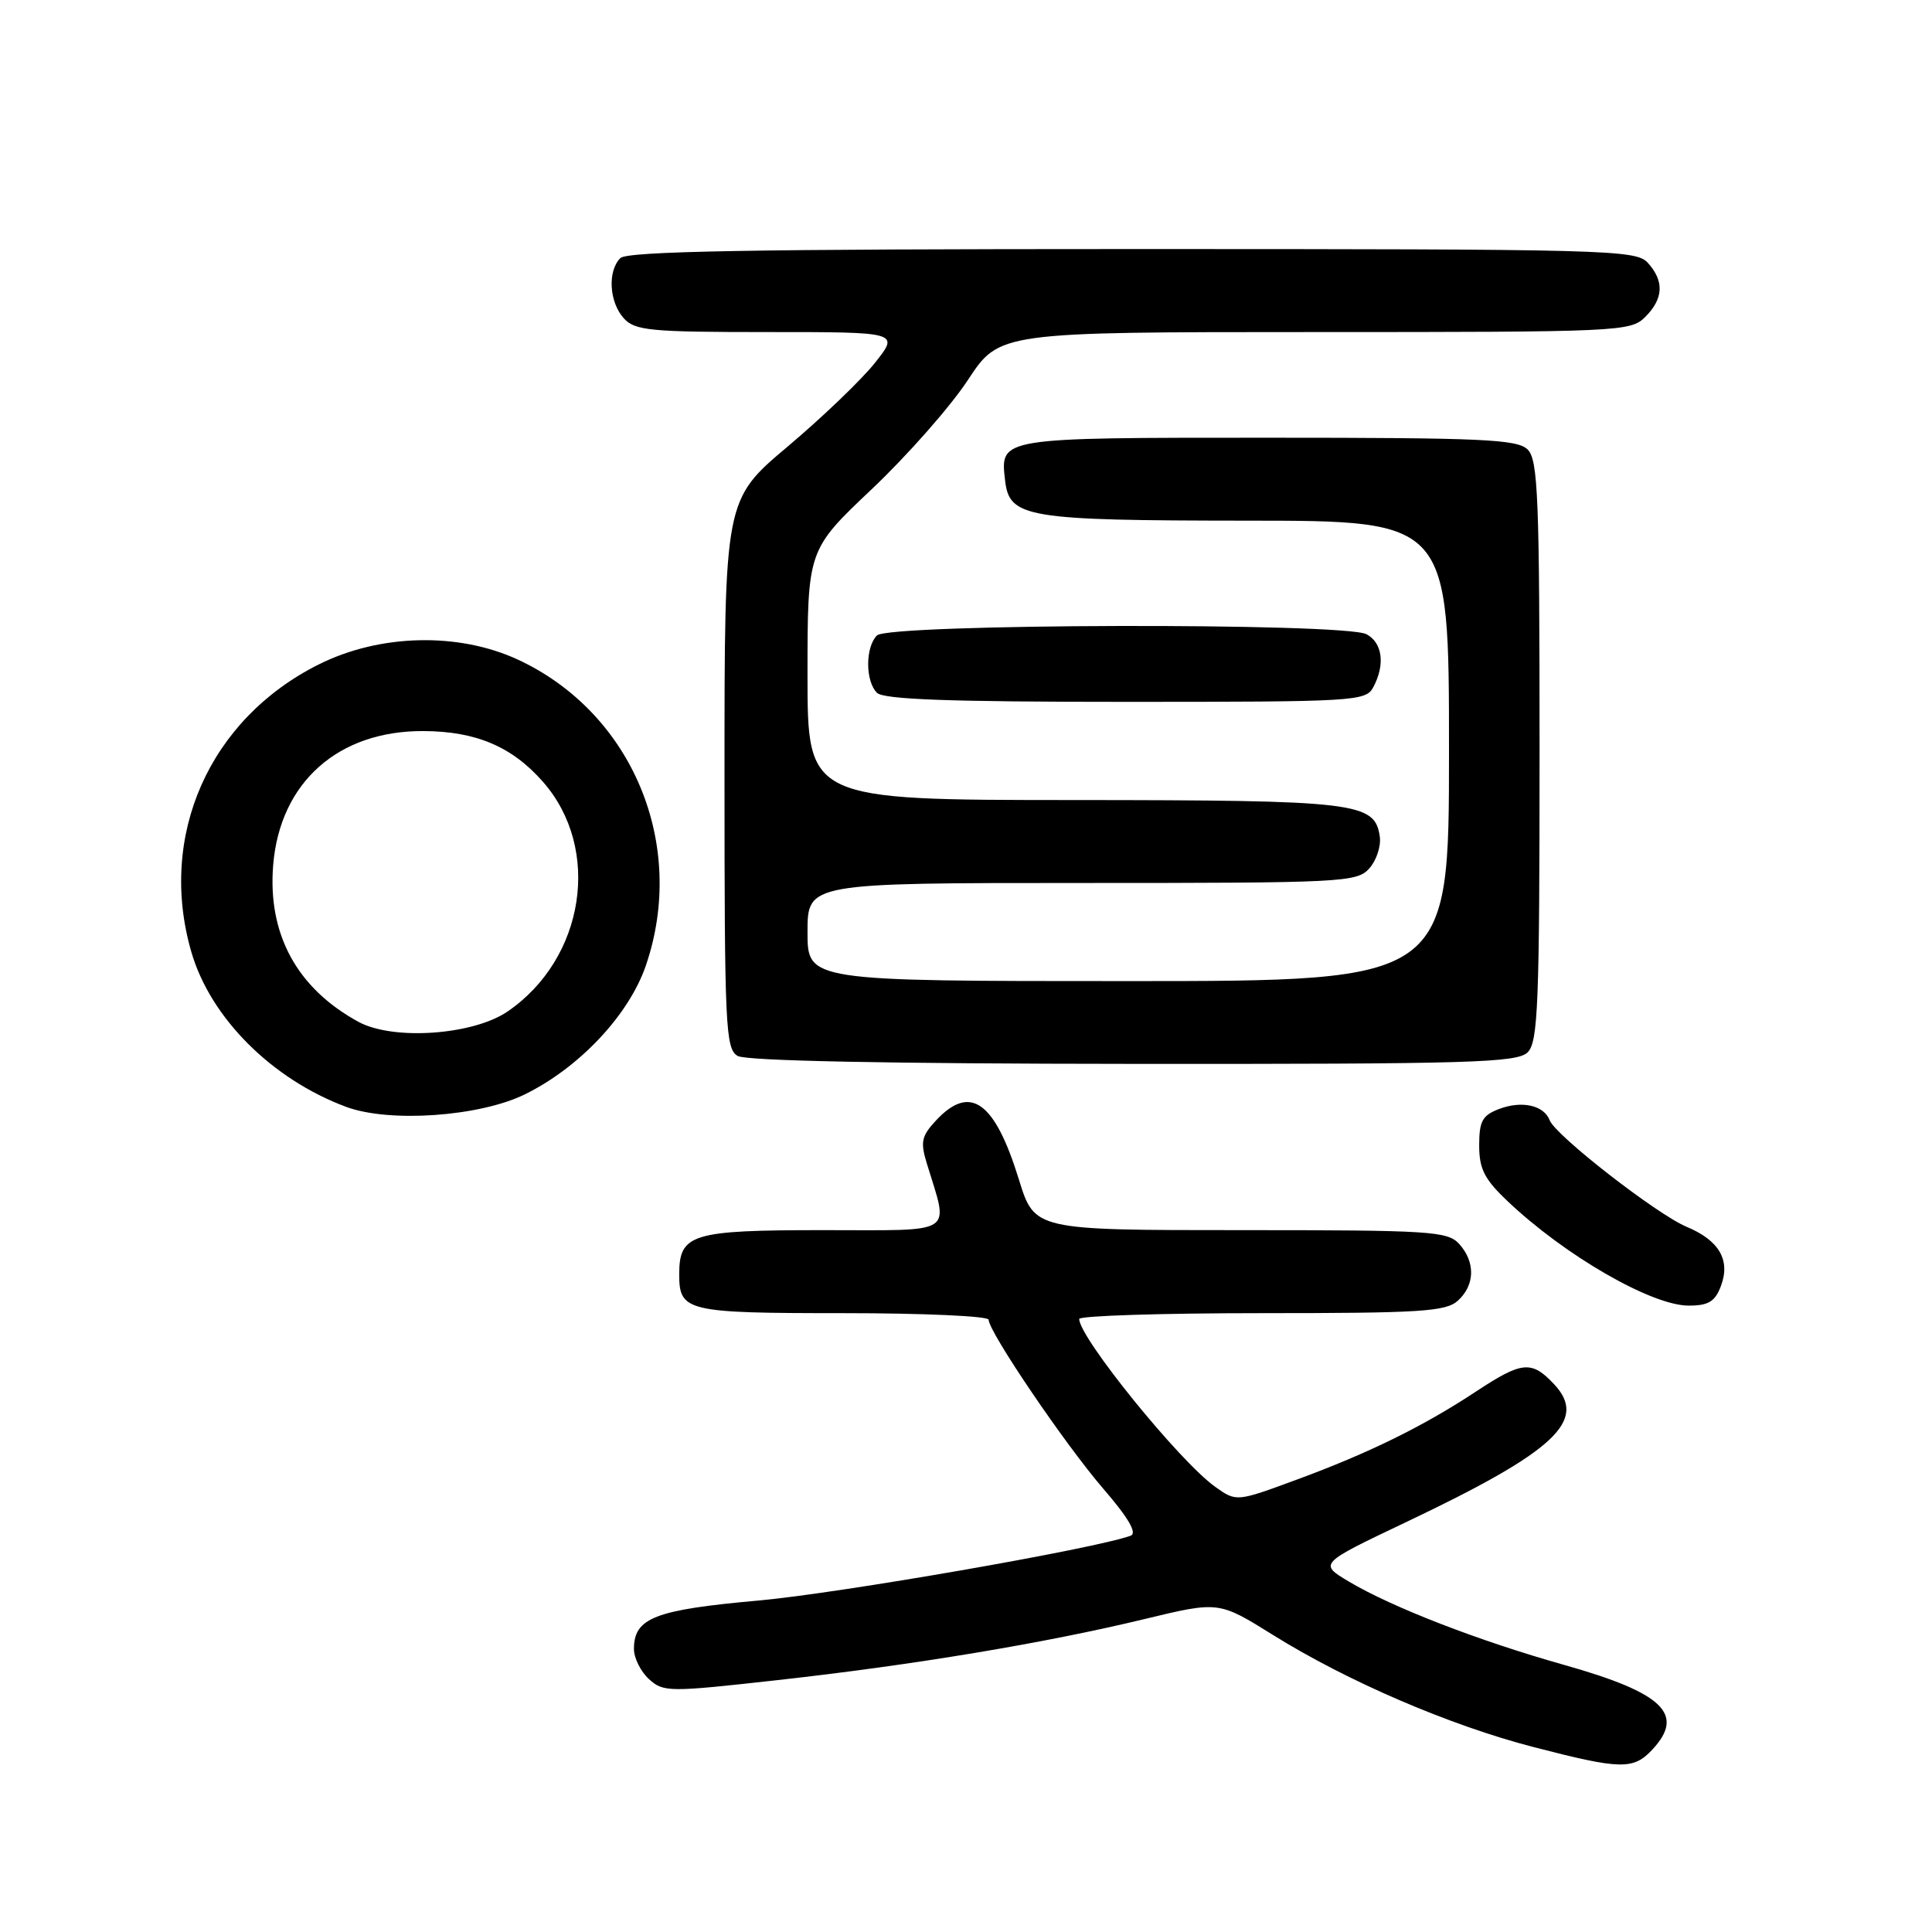 <?xml version="1.0" encoding="UTF-8" standalone="no"?>
<!DOCTYPE svg PUBLIC "-//W3C//DTD SVG 1.1//EN" "http://www.w3.org/Graphics/SVG/1.1/DTD/svg11.dtd" >
<svg xmlns="http://www.w3.org/2000/svg" xmlns:xlink="http://www.w3.org/1999/xlink" version="1.1" viewBox="0 0 256 256">
 <g >
 <path fill="currentColor"
d=" M 218.96 231.81 C 223.32 227.13 220.37 224.31 207.26 220.61 C 195.93 217.42 184.43 212.96 178.74 209.57 C 174.75 207.19 174.75 207.19 186.27 201.71 C 206.08 192.30 210.45 188.23 205.92 183.41 C 202.94 180.24 201.68 180.36 195.60 184.37 C 188.64 188.97 181.39 192.54 171.85 196.05 C 163.83 199.01 163.83 199.01 161.02 197.01 C 156.29 193.64 143.00 177.24 143.00 174.77 C 143.00 174.35 153.88 174.00 167.17 174.00 C 188.26 174.00 191.58 173.79 193.17 172.35 C 195.45 170.29 195.52 167.23 193.35 164.83 C 191.82 163.14 189.57 163.00 164.39 163.00 C 137.08 163.00 137.08 163.00 135.01 156.29 C 131.81 145.94 128.58 143.62 124.07 148.42 C 122.10 150.53 121.93 151.29 122.81 154.17 C 125.73 163.77 126.93 163.00 109.09 163.00 C 91.60 163.00 90.00 163.49 90.00 168.87 C 90.00 173.77 90.95 174.00 111.70 174.00 C 122.32 174.00 131.00 174.39 131.00 174.87 C 131.00 176.46 141.14 191.41 146.18 197.25 C 149.53 201.13 150.71 203.16 149.82 203.49 C 145.03 205.23 111.25 211.11 100.50 212.08 C 86.76 213.31 84.00 214.38 84.00 218.50 C 84.00 219.70 84.90 221.50 86.00 222.50 C 87.91 224.23 88.62 224.23 102.97 222.63 C 121.08 220.62 138.47 217.72 151.67 214.53 C 161.49 212.16 161.49 212.16 168.69 216.65 C 178.56 222.80 192.12 228.63 203.22 231.50 C 214.81 234.50 216.43 234.53 218.96 231.81 Z  M 228.02 170.43 C 229.33 166.99 227.82 164.37 223.49 162.56 C 219.53 160.90 206.12 150.47 205.34 148.44 C 204.58 146.45 201.65 145.80 198.63 146.95 C 196.42 147.79 196.00 148.56 196.00 151.77 C 196.00 154.89 196.69 156.25 199.75 159.15 C 207.35 166.37 218.85 173.00 223.76 173.00 C 226.37 173.00 227.25 172.47 228.02 170.43 Z  M 69.50 145.03 C 76.76 141.48 83.33 134.50 85.58 127.94 C 91.07 111.90 83.80 94.47 68.66 87.42 C 60.77 83.75 50.34 83.99 42.24 88.04 C 27.73 95.29 20.88 110.75 25.36 126.16 C 27.89 134.87 36.04 143.02 45.88 146.67 C 51.60 148.79 63.49 147.96 69.50 145.03 Z  M 202.43 139.43 C 203.80 138.05 204.00 133.04 204.00 99.50 C 204.00 65.96 203.80 60.95 202.43 59.57 C 201.06 58.21 196.54 58.00 168.05 58.00 C 132.28 58.00 132.52 57.96 133.18 63.67 C 133.75 68.60 135.95 68.97 165.25 68.99 C 192.00 69.00 192.00 69.00 192.00 99.50 C 192.00 130.00 192.00 130.00 149.50 130.00 C 107.00 130.00 107.00 130.00 107.00 123.50 C 107.00 117.00 107.00 117.00 143.35 117.00 C 177.90 117.00 179.78 116.91 181.43 115.08 C 182.38 114.03 183.01 112.13 182.83 110.86 C 182.18 106.31 179.87 106.03 142.25 106.01 C 107.00 106.00 107.00 106.00 107.00 89.44 C 107.00 72.87 107.00 72.87 115.53 64.80 C 120.22 60.36 125.94 53.87 128.24 50.37 C 132.42 44.00 132.42 44.00 174.21 44.00 C 214.67 44.00 216.06 43.94 218.00 42.00 C 220.43 39.57 220.54 37.26 218.35 34.83 C 216.77 33.09 213.34 33.00 150.05 33.00 C 99.54 33.00 83.11 33.29 82.20 34.20 C 80.48 35.92 80.72 40.03 82.65 42.17 C 84.14 43.81 86.12 44.00 101.74 44.00 C 119.17 44.00 119.17 44.00 115.95 48.06 C 114.18 50.30 108.97 55.29 104.37 59.17 C 96.00 66.22 96.00 66.22 96.00 102.56 C 96.00 136.12 96.13 138.98 97.75 139.92 C 98.87 140.57 117.62 140.95 150.18 140.97 C 194.94 141.00 201.04 140.82 202.43 139.43 Z  M 181.96 91.07 C 183.57 88.07 183.19 85.17 181.07 84.04 C 178.16 82.48 117.77 82.63 116.20 84.20 C 114.65 85.75 114.65 90.25 116.20 91.80 C 117.08 92.68 125.79 93.00 149.16 93.00 C 179.55 93.00 180.97 92.92 181.96 91.07 Z  M 47.50 135.40 C 39.34 130.95 35.44 123.77 36.20 114.59 C 37.11 103.67 44.81 96.81 56.11 96.87 C 63.07 96.90 67.86 98.93 71.95 103.60 C 79.74 112.47 77.51 127.00 67.27 134.02 C 62.69 137.16 52.09 137.90 47.50 135.40 Z "/>
</g>
</svg>